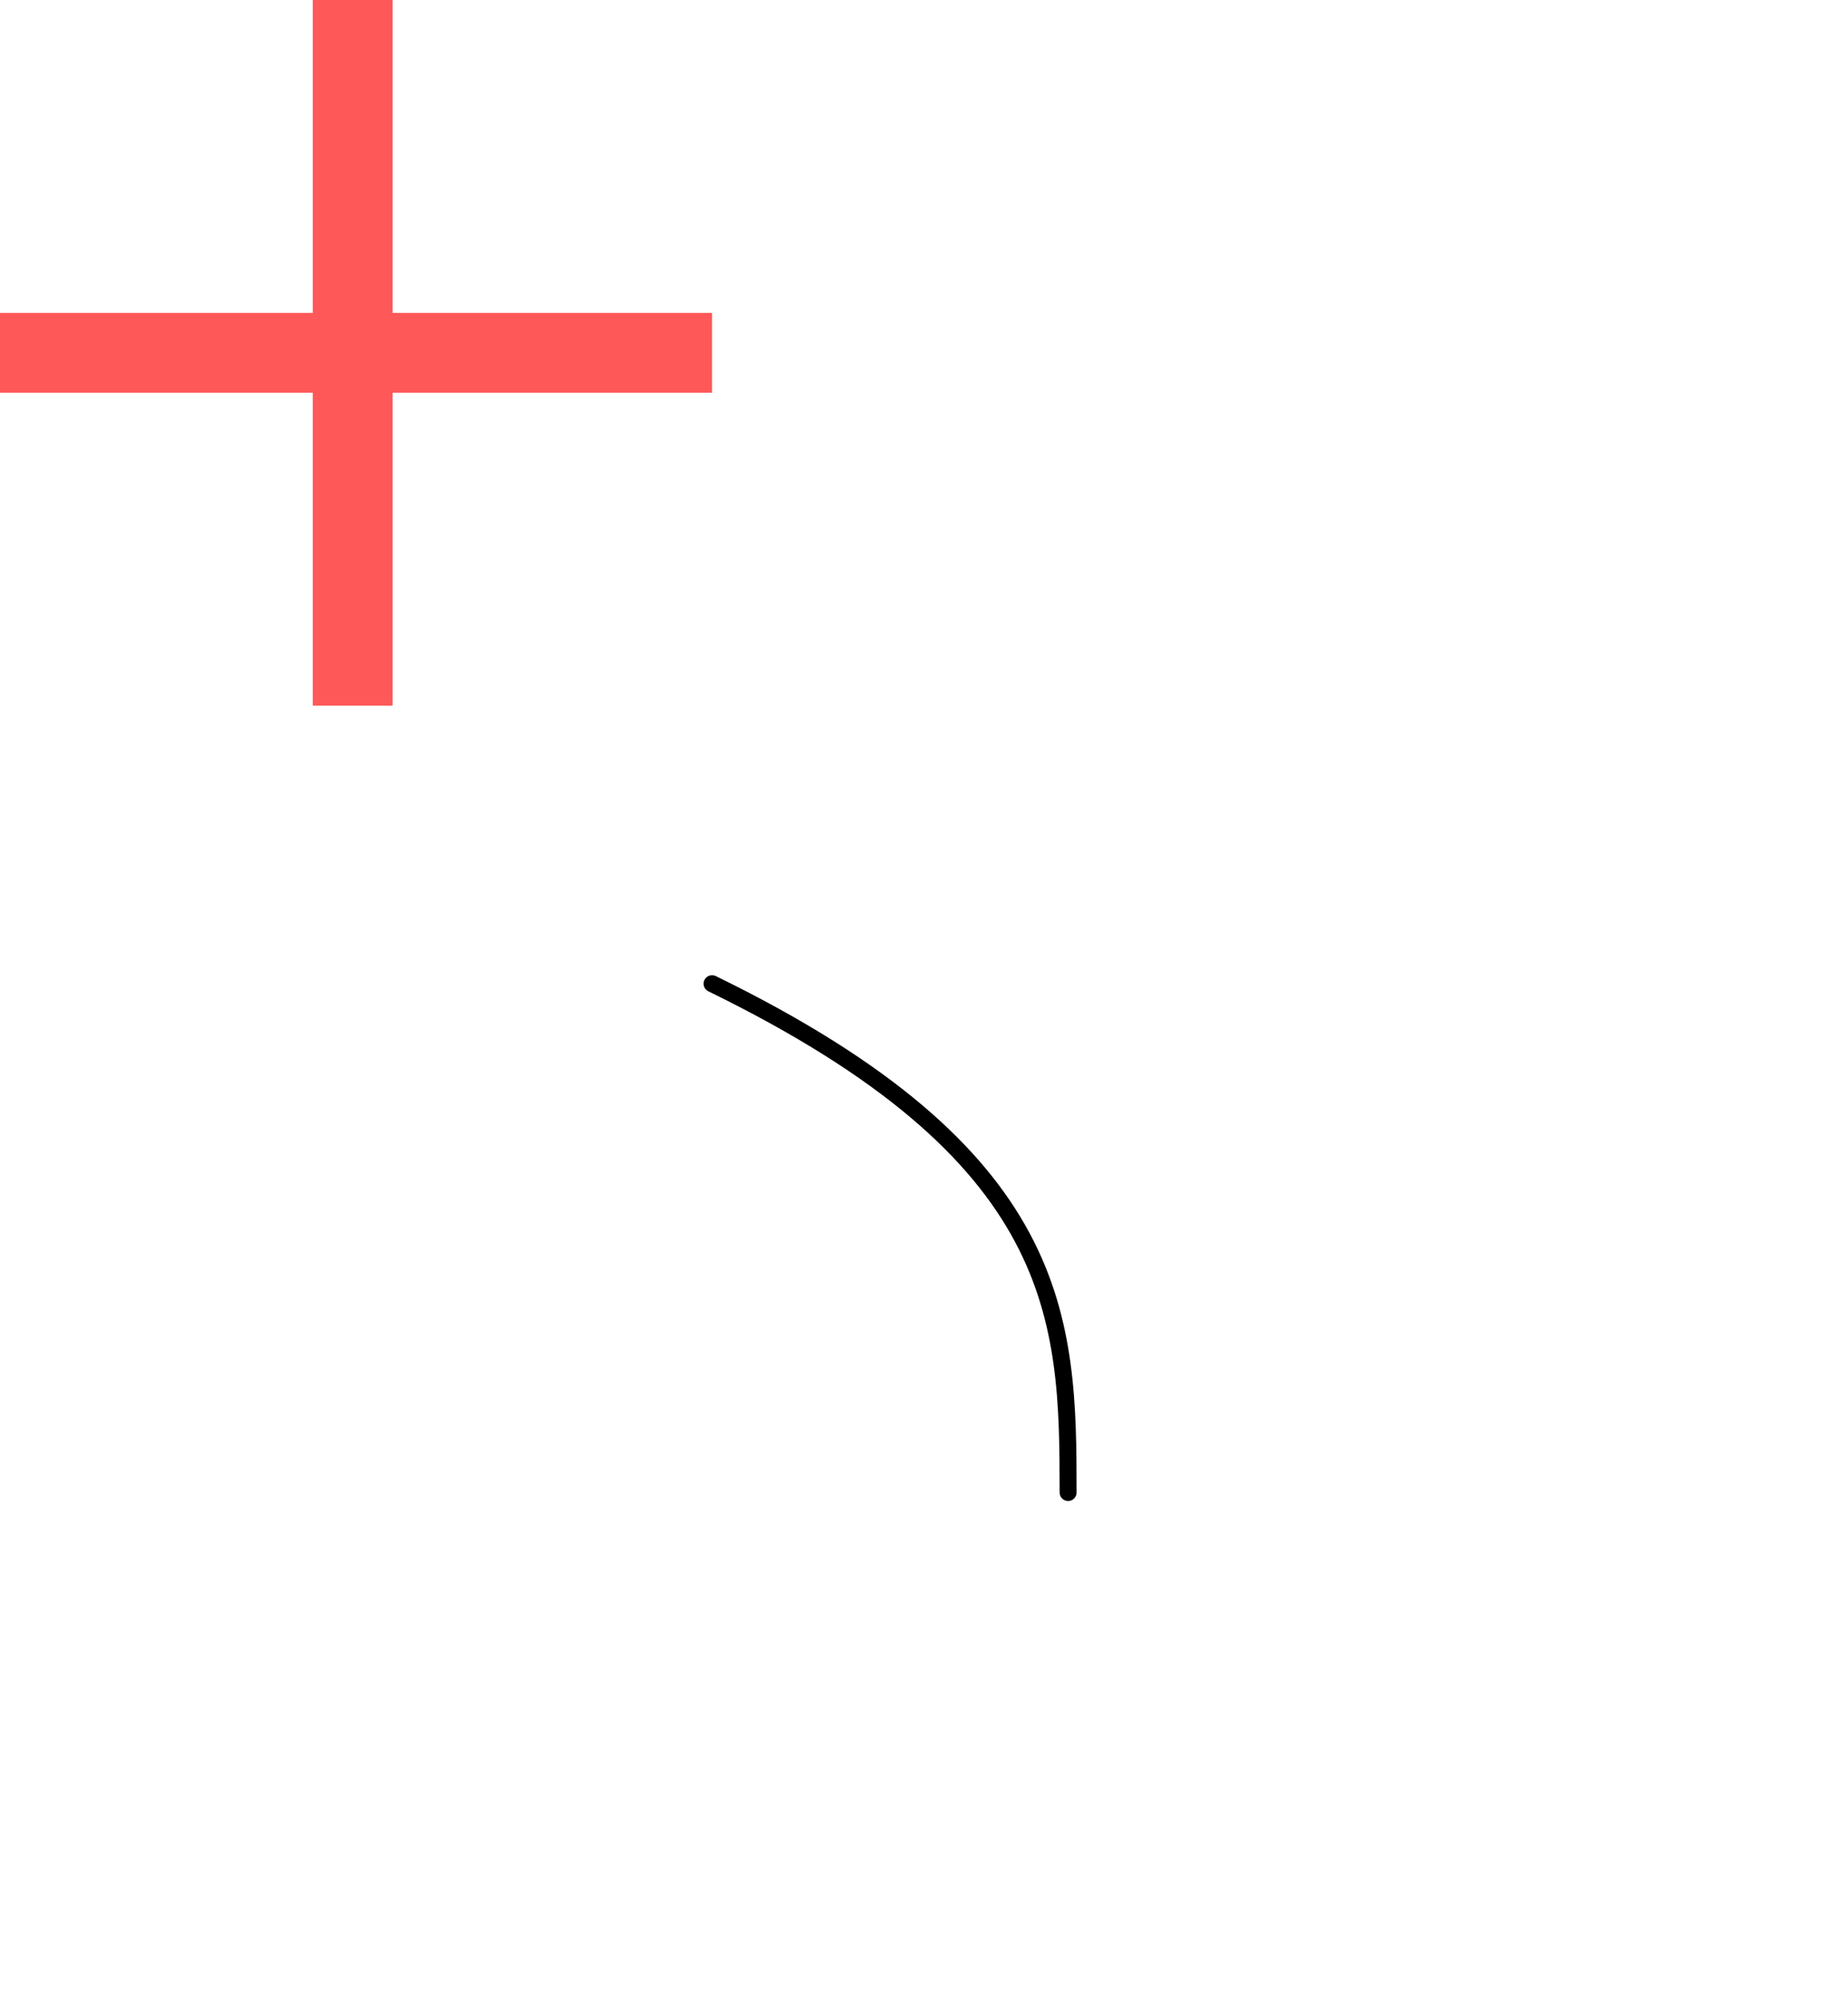 <svg width="109" height="118" viewBox="0 0 109 118" fill="none" xmlns="http://www.w3.org/2000/svg">
<path d="M18.448 0H23.159V41.608H18.448V0Z" fill="#FF5858"/>
<path d="M42 18.449V23.159L0 23.159L2.05893e-07 18.449L42 18.449Z" fill="#FF5858"/>
<path d="M42 58C62.788 68.146 63 77.743 63 88" stroke="black" stroke-linecap="round"/>
</svg>
